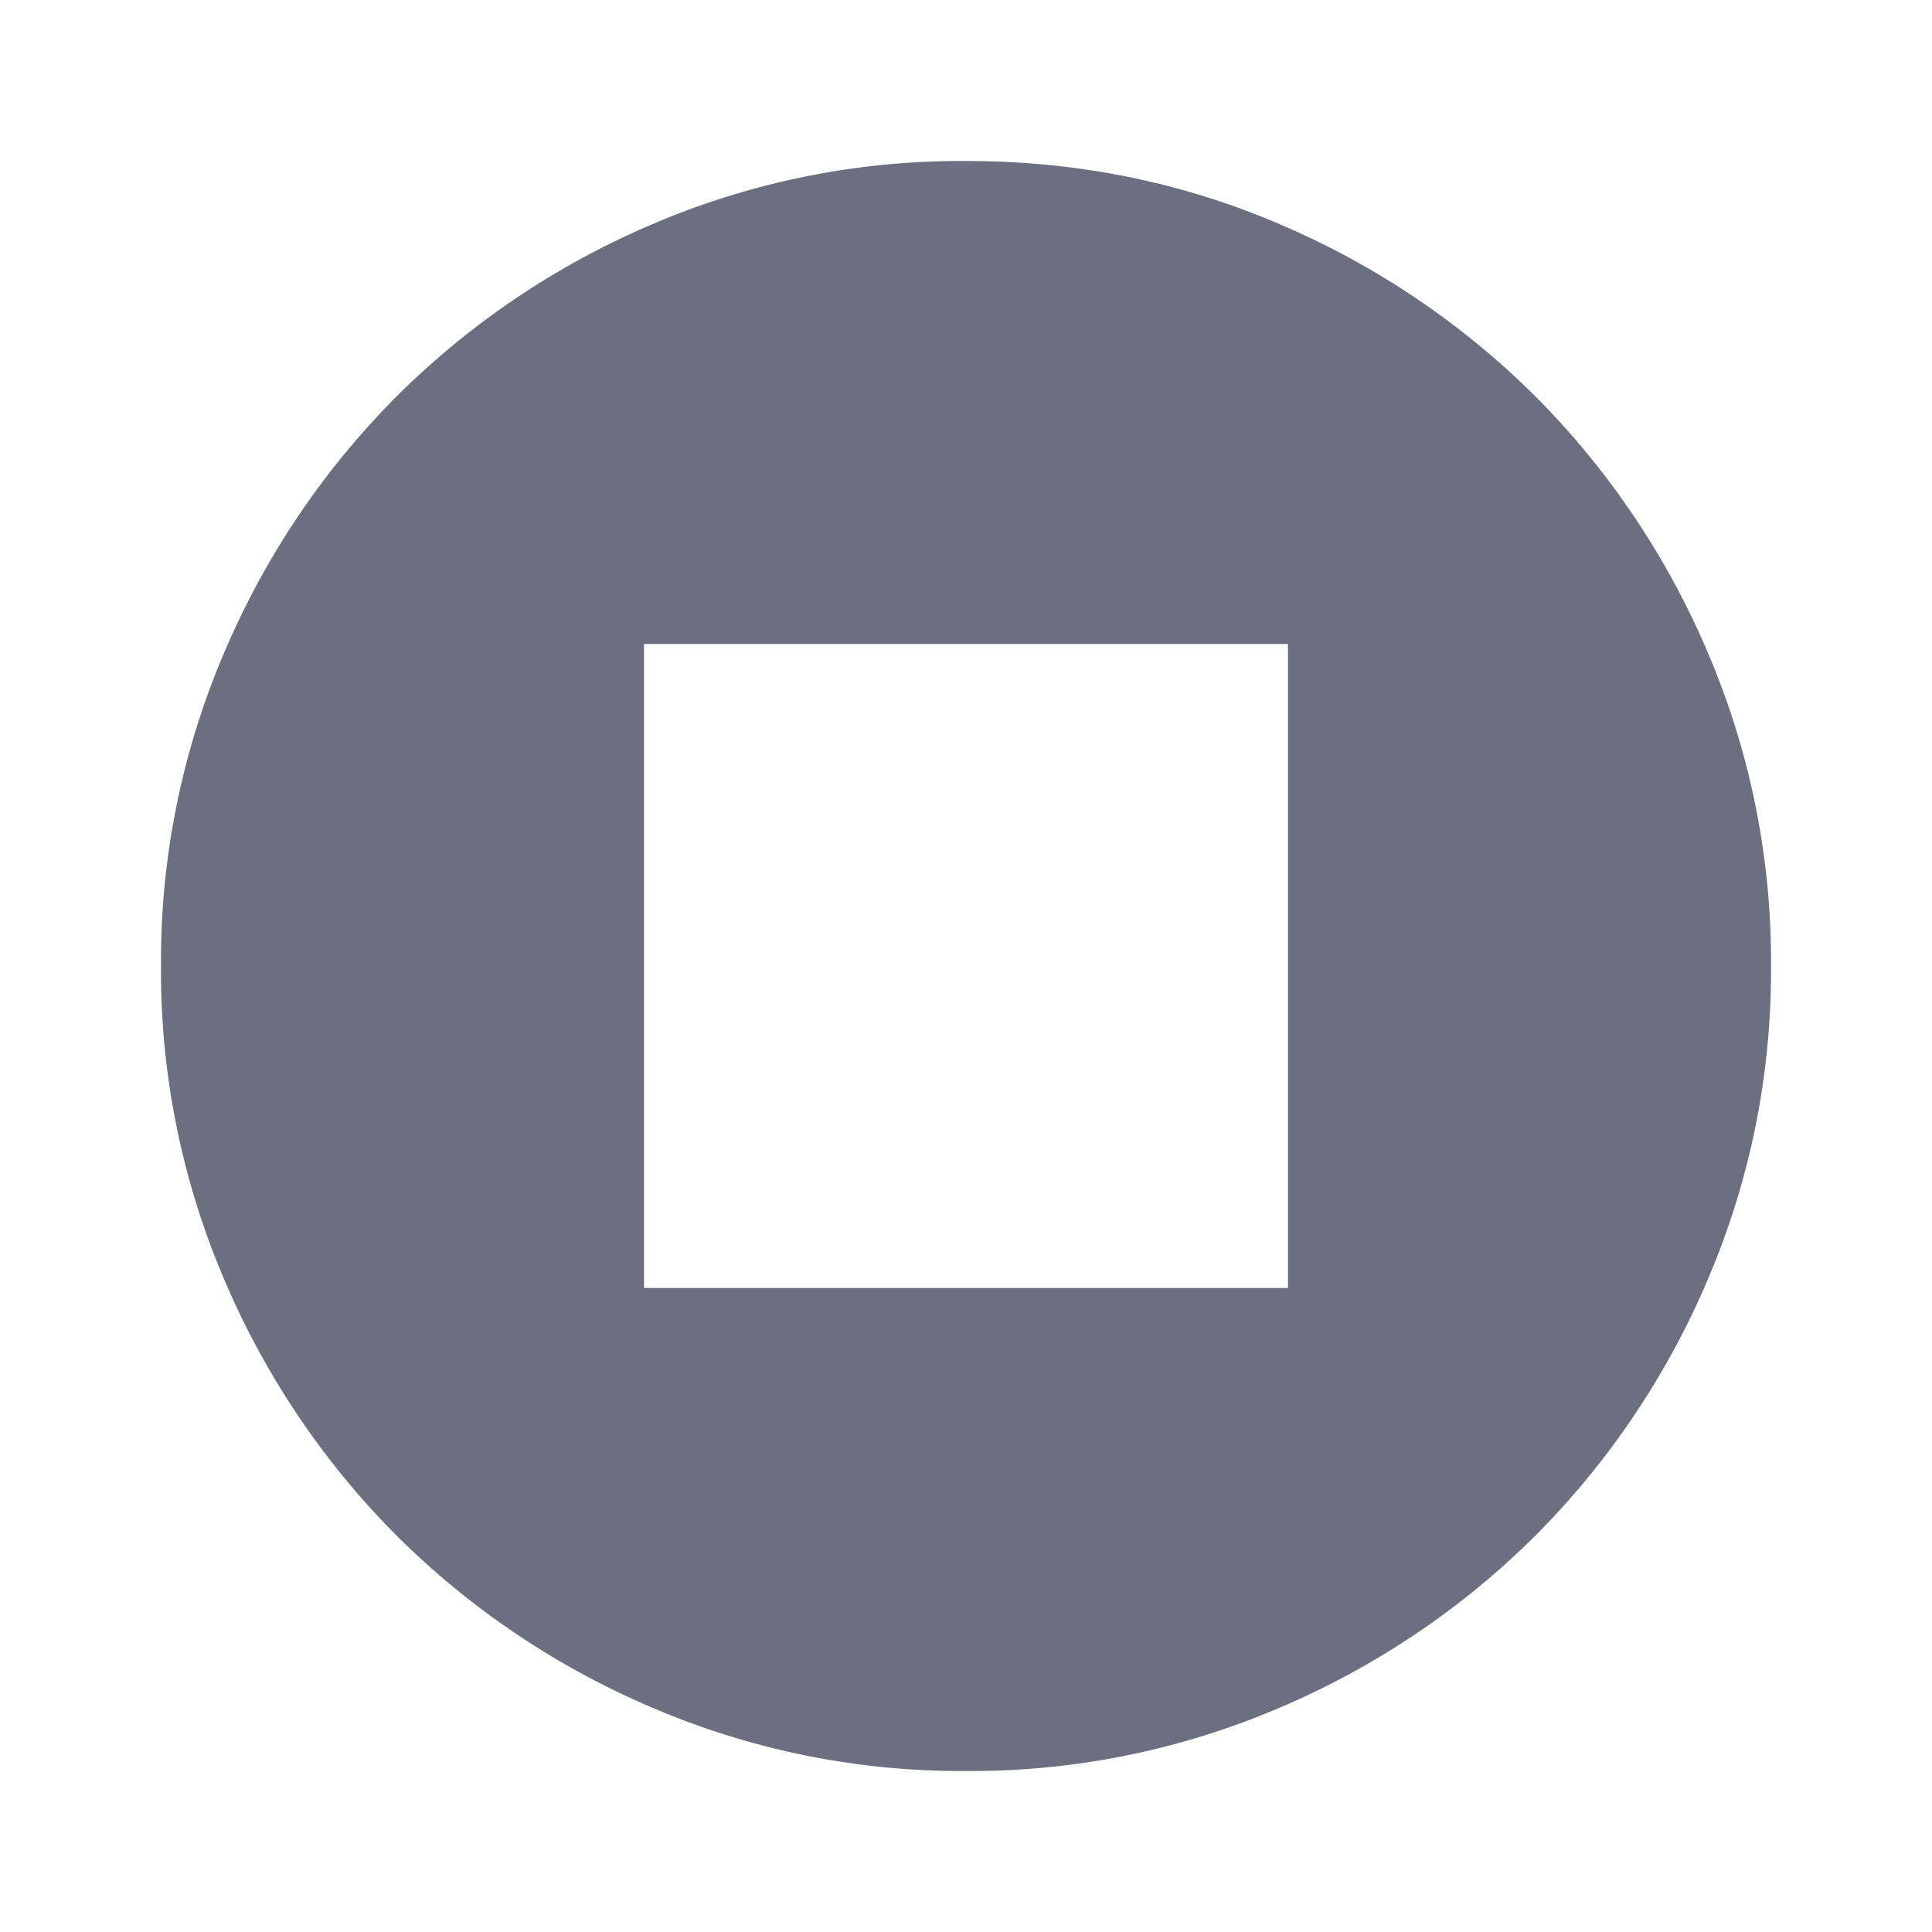 <svg xmlns="http://www.w3.org/2000/svg" width="18" height="18" fill="none" viewBox="0 0 18 18">
  <path fill="#6C6F80" d="M6 12h6V6H6v6Zm3 4.5a7.3 7.3 0 0 1-2.925-.591 7.569 7.569 0 0 1-2.381-1.603 7.569 7.569 0 0 1-1.603-2.381A7.3 7.3 0 0 1 1.5 9a7.3 7.3 0 0 1 .591-2.925 7.569 7.569 0 0 1 1.603-2.381A7.58 7.58 0 0 1 6.075 2.09 7.307 7.307 0 0 1 9 1.5c1.037 0 2.012.197 2.925.59a7.58 7.58 0 0 1 2.381 1.604 7.569 7.569 0 0 1 1.603 2.381A7.3 7.3 0 0 1 16.5 9a7.3 7.3 0 0 1-.591 2.925 7.569 7.569 0 0 1-1.603 2.381 7.569 7.569 0 0 1-2.381 1.603A7.3 7.3 0 0 1 9 16.5Z"/>
</svg>
